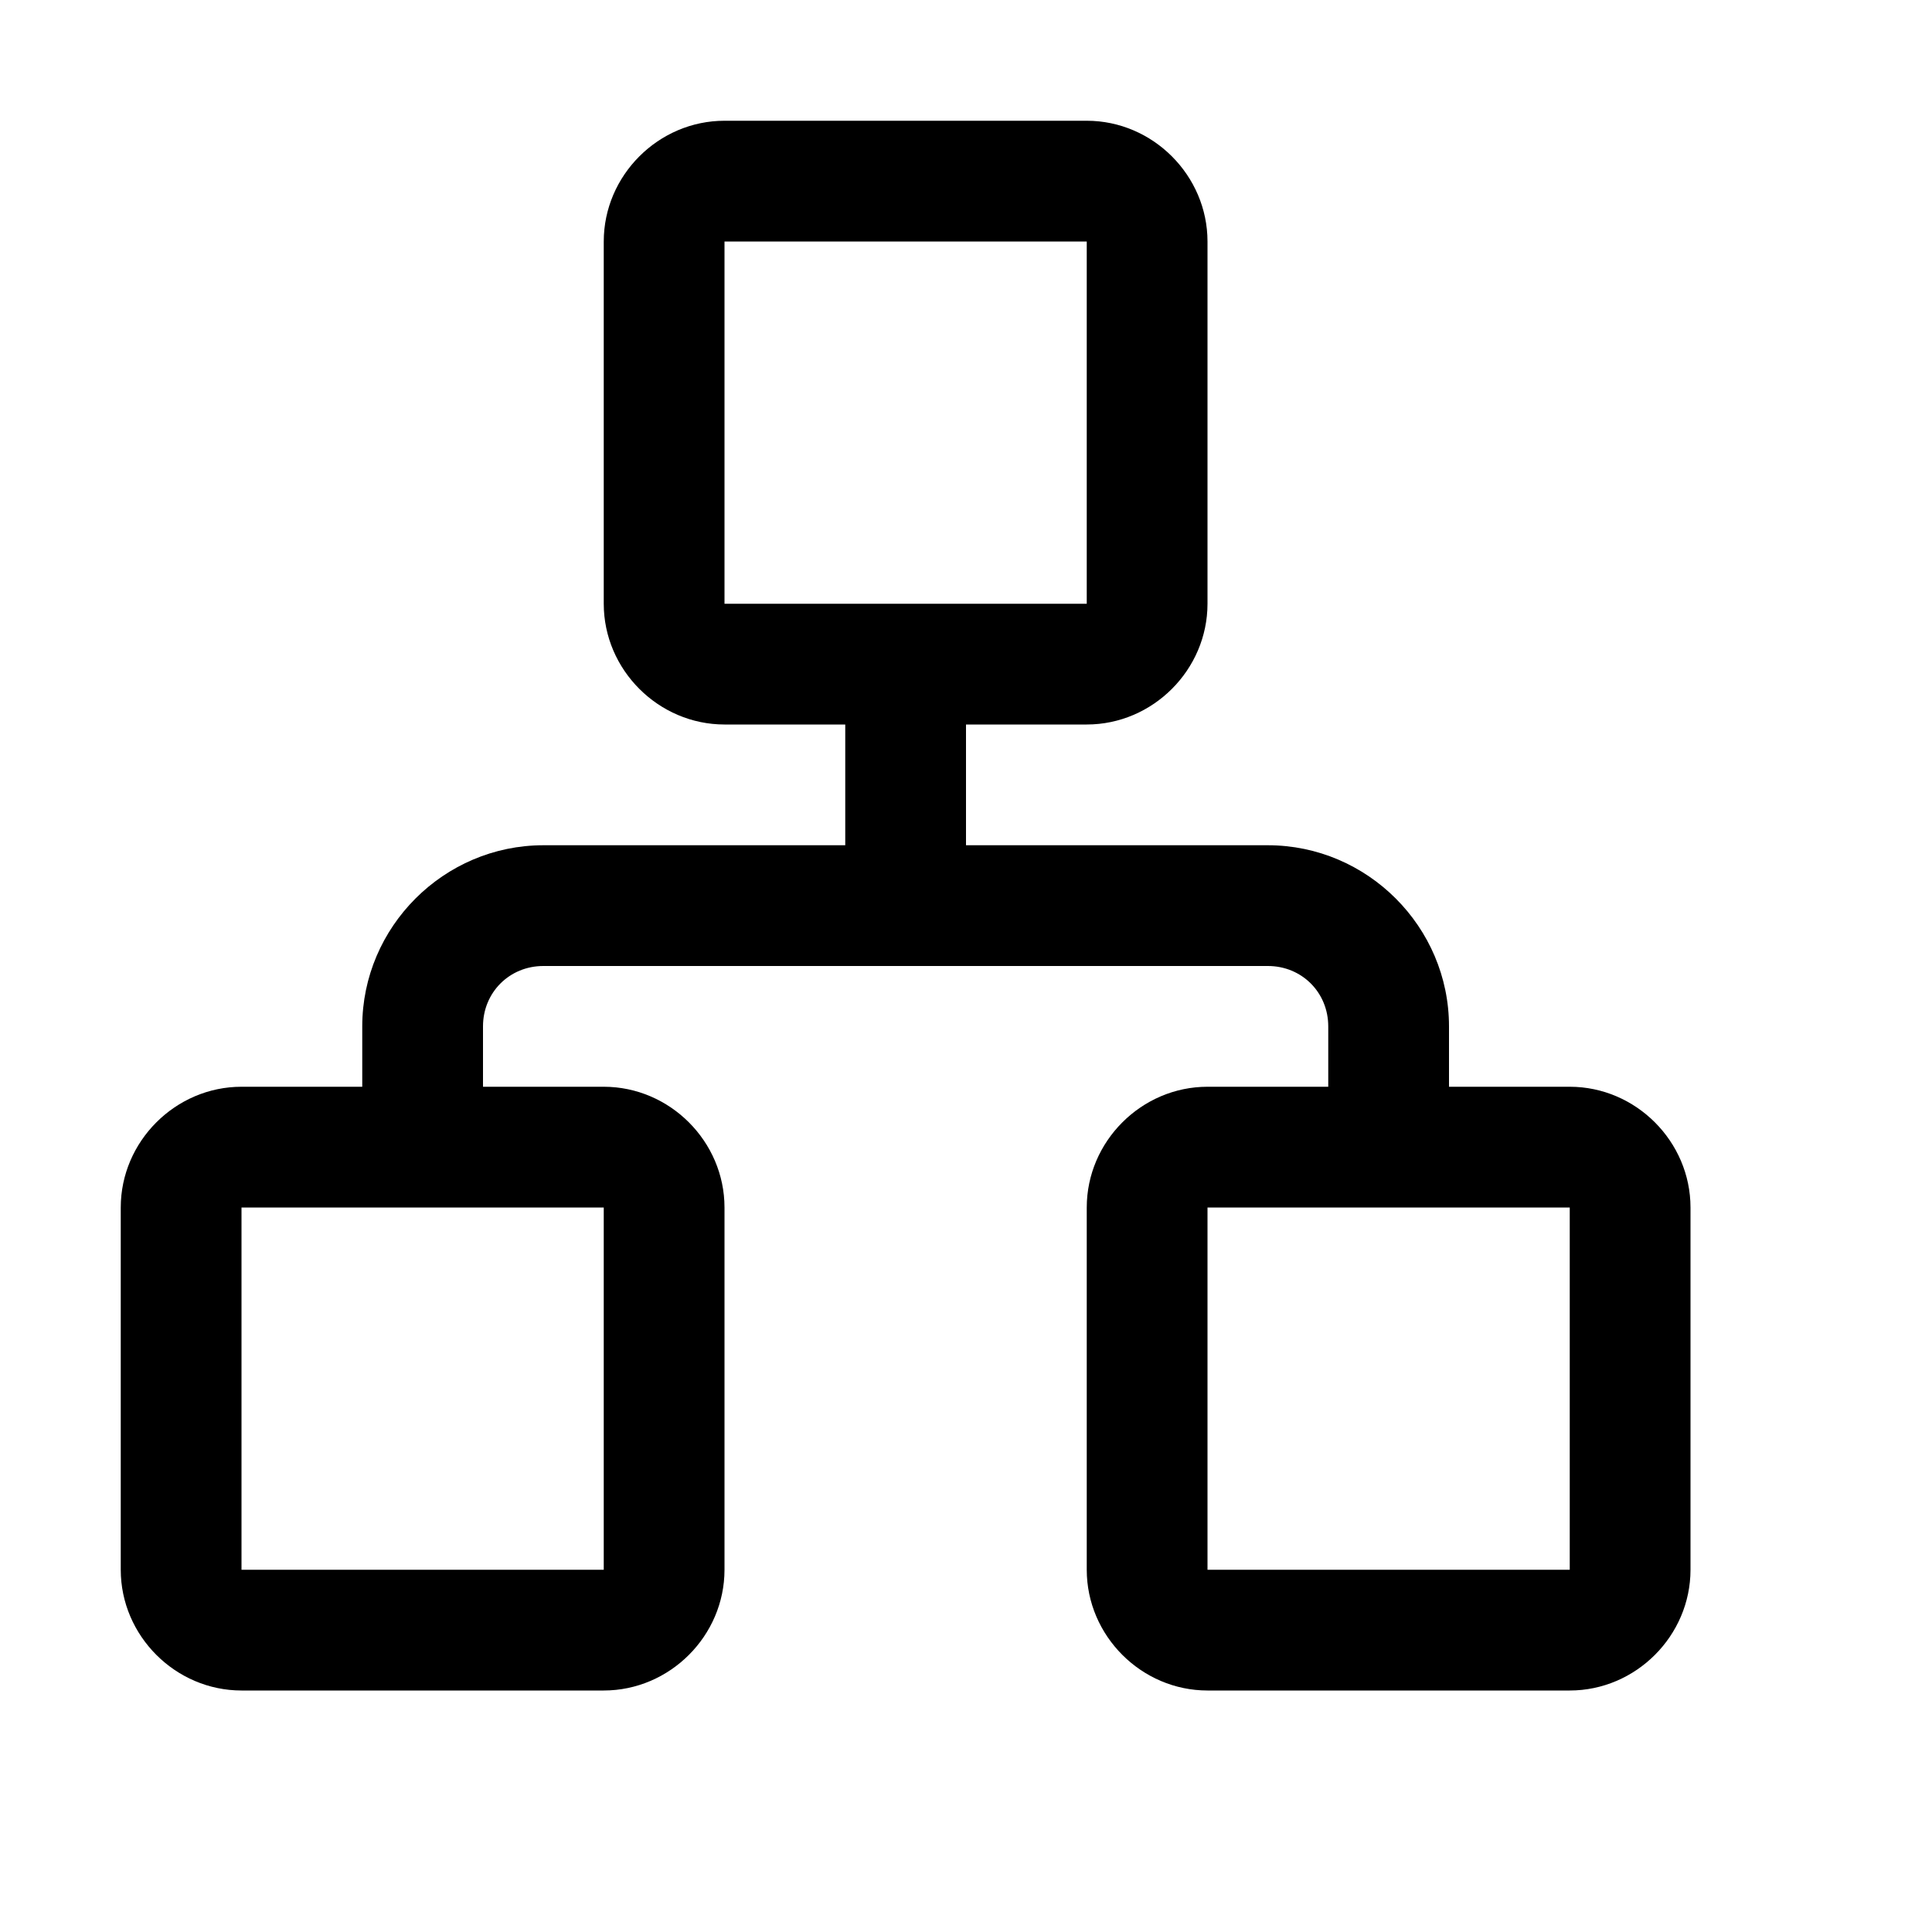 <svg xmlns="http://www.w3.org/2000/svg" viewBox="0 0 16 16"><path d="M6 1c-.547 0-1 .453-1 1v3c0 .547.453 1 1 1h1v1H4.5C3.676 7 3 7.676 3 8.5V9H2c-.547 0-1 .453-1 1v3c0 .547.453 1 1 1h3c.547 0 1-.453 1-1v-3c0-.547-.453-1-1-1H4v-.5c0-.281.219-.5.5-.5h6c.281 0 .5.219.5.5V9h-1c-.547 0-1 .453-1 1v3c0 .547.453 1 1 1h3c.547 0 1-.453 1-1v-3c0-.547-.453-1-1-1h-1v-.5c0-.824-.676-1.5-1.5-1.5H8V6h1c.547 0 1-.453 1-1V2c0-.547-.453-1-1-1zm0 1h3v3H6zm-4 8h3v3H2zm8 0h3v3h-3z"/></svg>